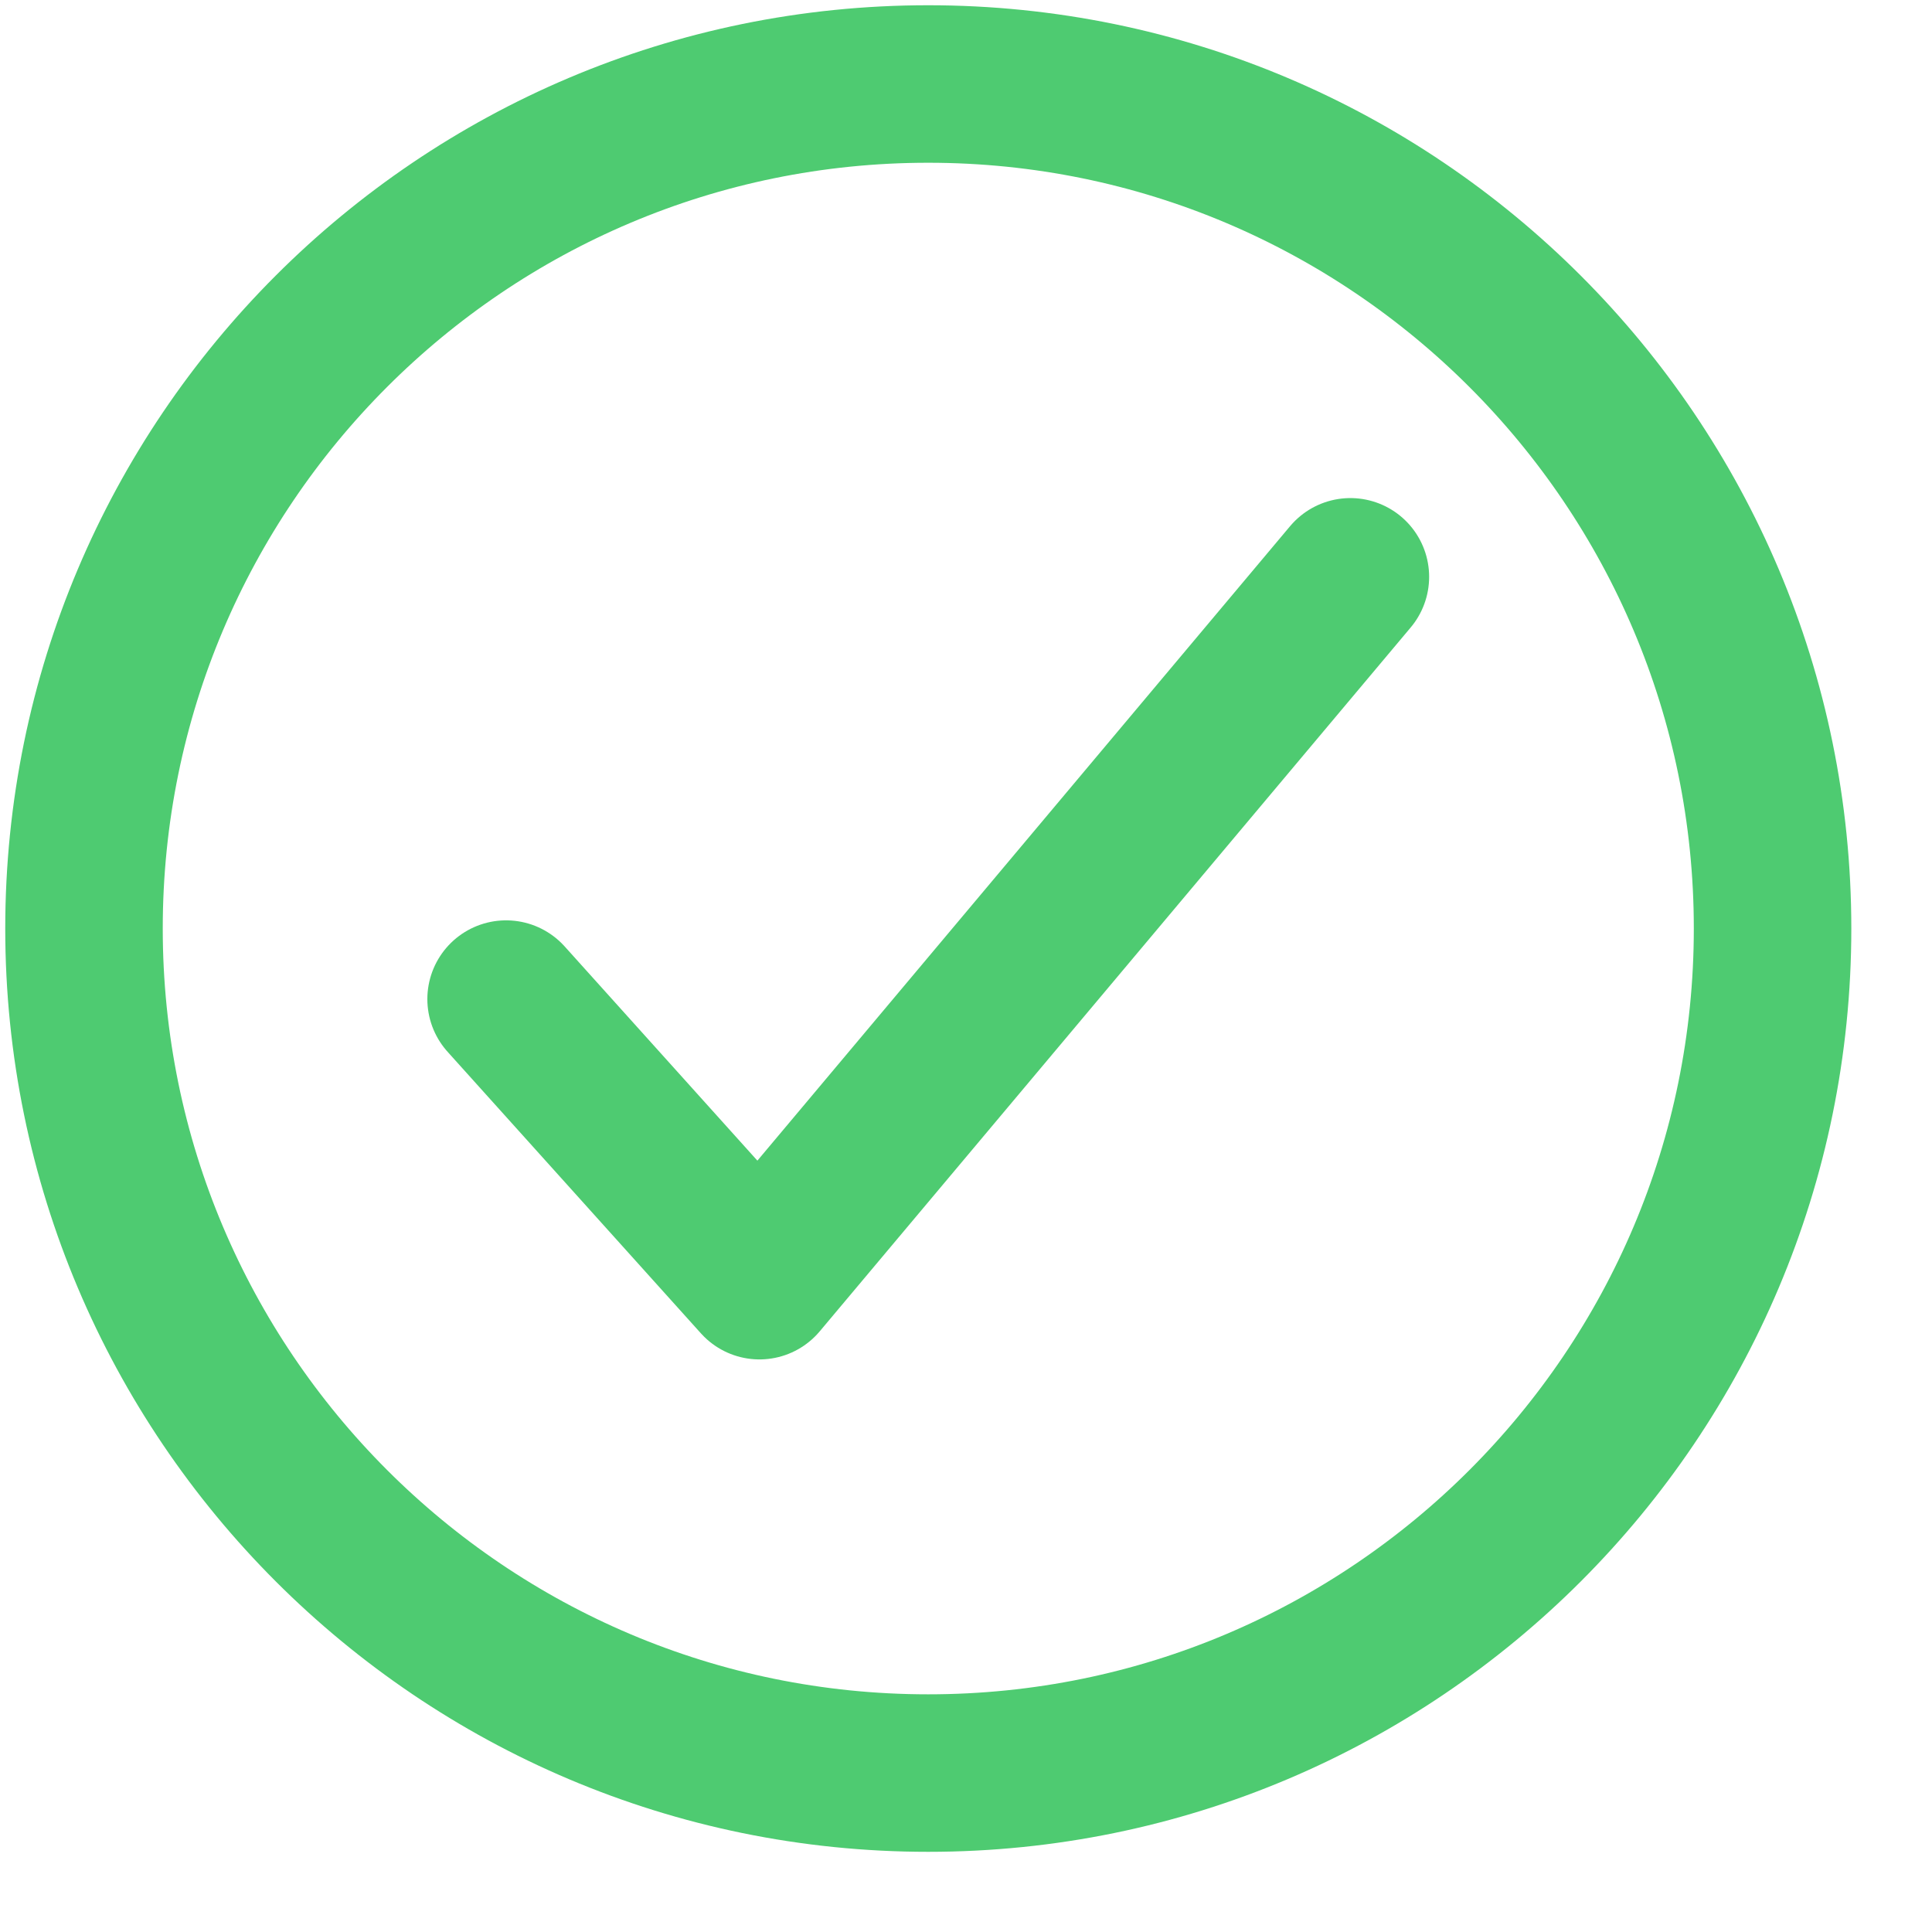 <svg width="23" height="23" fill="none" xmlns="http://www.w3.org/2000/svg"><path d="M21.102 11.054C21.102 5.504 16.6 1 11.05 1S1 5.503 1 11.054c0 5.55 4.502 10.054 10.05 10.054 5.55 0 10.052-4.503 10.052-10.054z" stroke="#4ECB71" stroke-width="1.875" stroke-miterlimit="10"/><path d="M16.076 6.867l-7.035 8.379-3.016-3.352" stroke="#4ECB71" stroke-width="1.875" stroke-linecap="round" stroke-linejoin="round"/></svg>